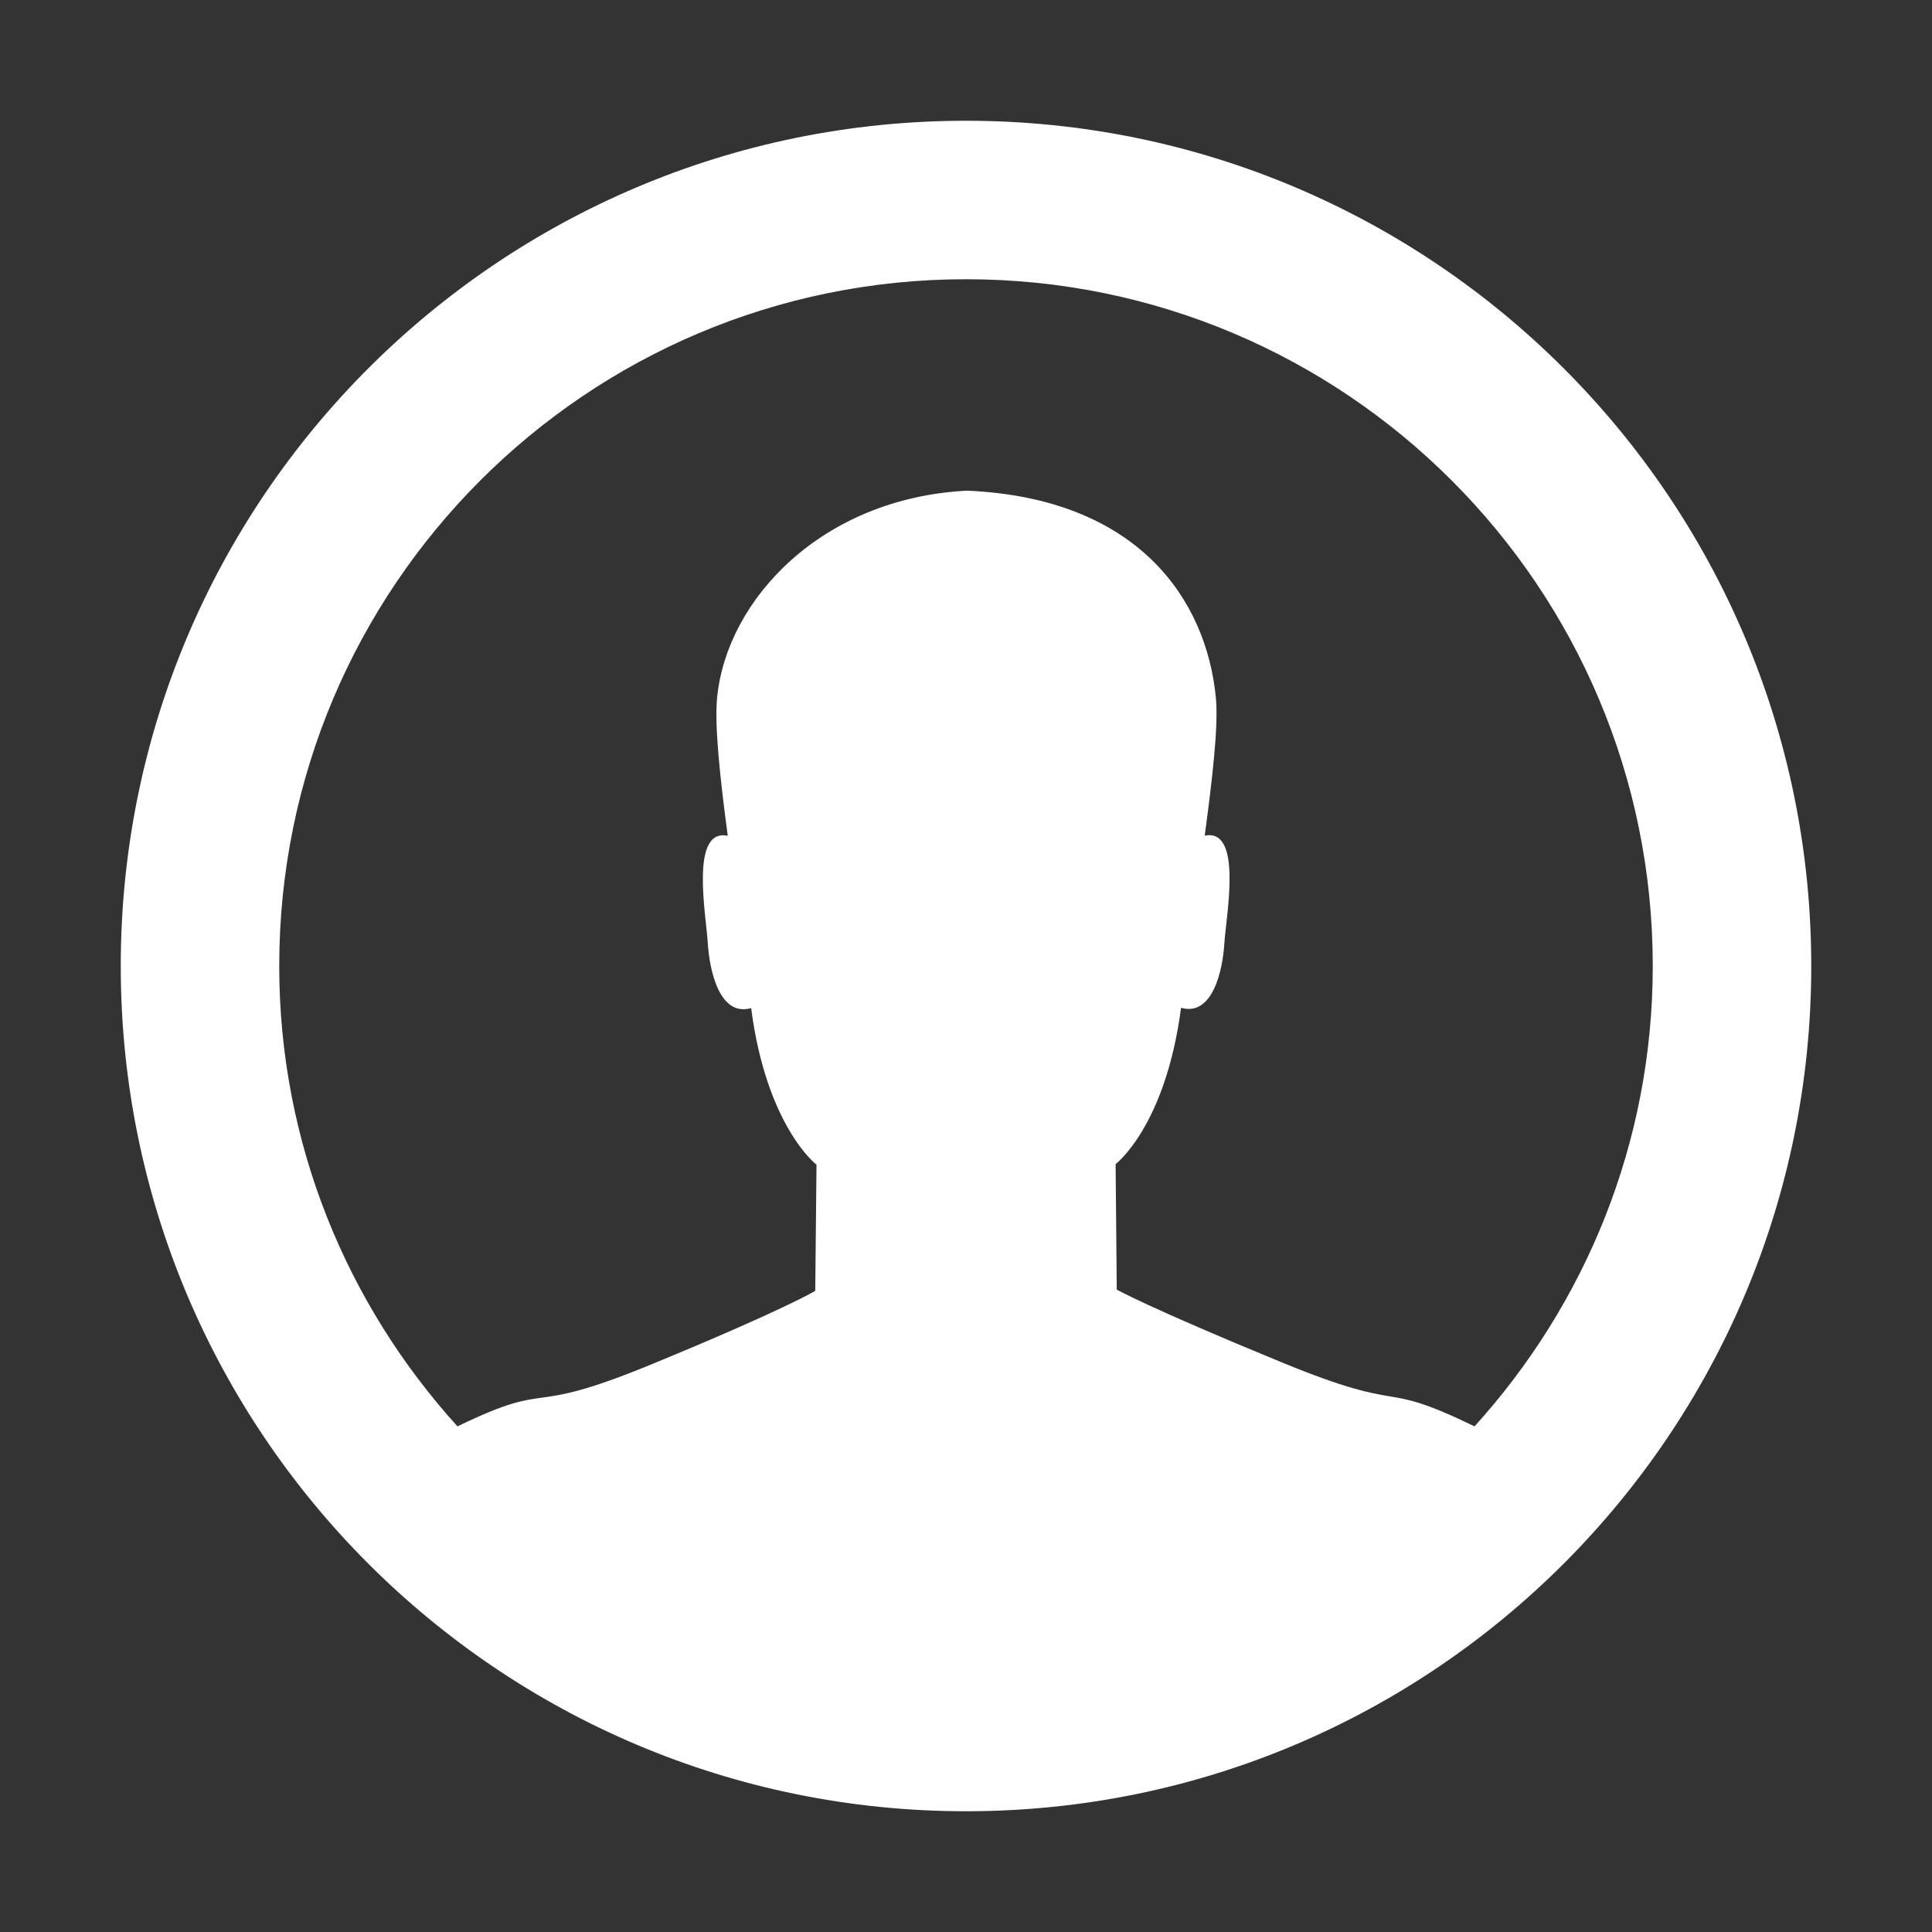 <?xml version="1.0" encoding="utf-8"?>
<!DOCTYPE svg PUBLIC "-//W3C//DTD SVG 1.1//EN" "http://www.w3.org/Graphics/SVG/1.1/DTD/svg11.dtd">
<svg style="width:308px;height:308px;" version="1.1" id="图形" xmlns="http://www.w3.org/2000/svg" xmlns:xlink="http://www.w3.org/1999/xlink" x="0px" y="0px" width="1024px" height="1024px" viewBox="0 0 1024 1024" enable-background="new 0 0 1024 1024" xml:space="preserve">
  <rect x="0" y="0" width="1024" height="1024" fill="#333333" stroke="none"/>
  <path class="svgpath" data-index="path_0" fill="#ffffff" d="M512 960C264.576 960 64 759.424 64 512 64 264.576 264.576 64 512 64c247.424 0 448 200.576 448 448C960 759.424 759.424 960 512 960zM512 148C310.976 148 148 310.976 148 512c0 94.016 35.936 179.424 94.464 244 52.736-25.504 33.376-4.288 102.336-32.672 70.592-29.024 87.296-39.136 87.296-39.136l0.672-66.88c0 0-26.432-20.064-34.656-83.008-16.544 4.736-22.016-19.264-22.976-34.56-0.896-14.784-9.568-60.928 10.592-56.768-4.128-30.816-7.104-58.592-5.632-73.312 5.056-51.68 55.2-105.664 132.448-109.6 90.848 3.936 126.848 57.888 131.872 109.568 1.472 14.72-1.76 42.528-5.888 73.28 20.192-4.128 11.424 41.952 10.432 56.736-0.896 15.296-6.496 39.232-22.976 34.496-8.256 62.912-34.688 82.848-34.688 82.848l0.608 66.528c0 0 16.704 9.472 87.296 38.496 68.992 28.384 49.6 8.416 102.336 33.984 58.496-64.576 94.464-149.984 94.464-244C876 310.976 713.024 148 512 148z" />

</svg>
